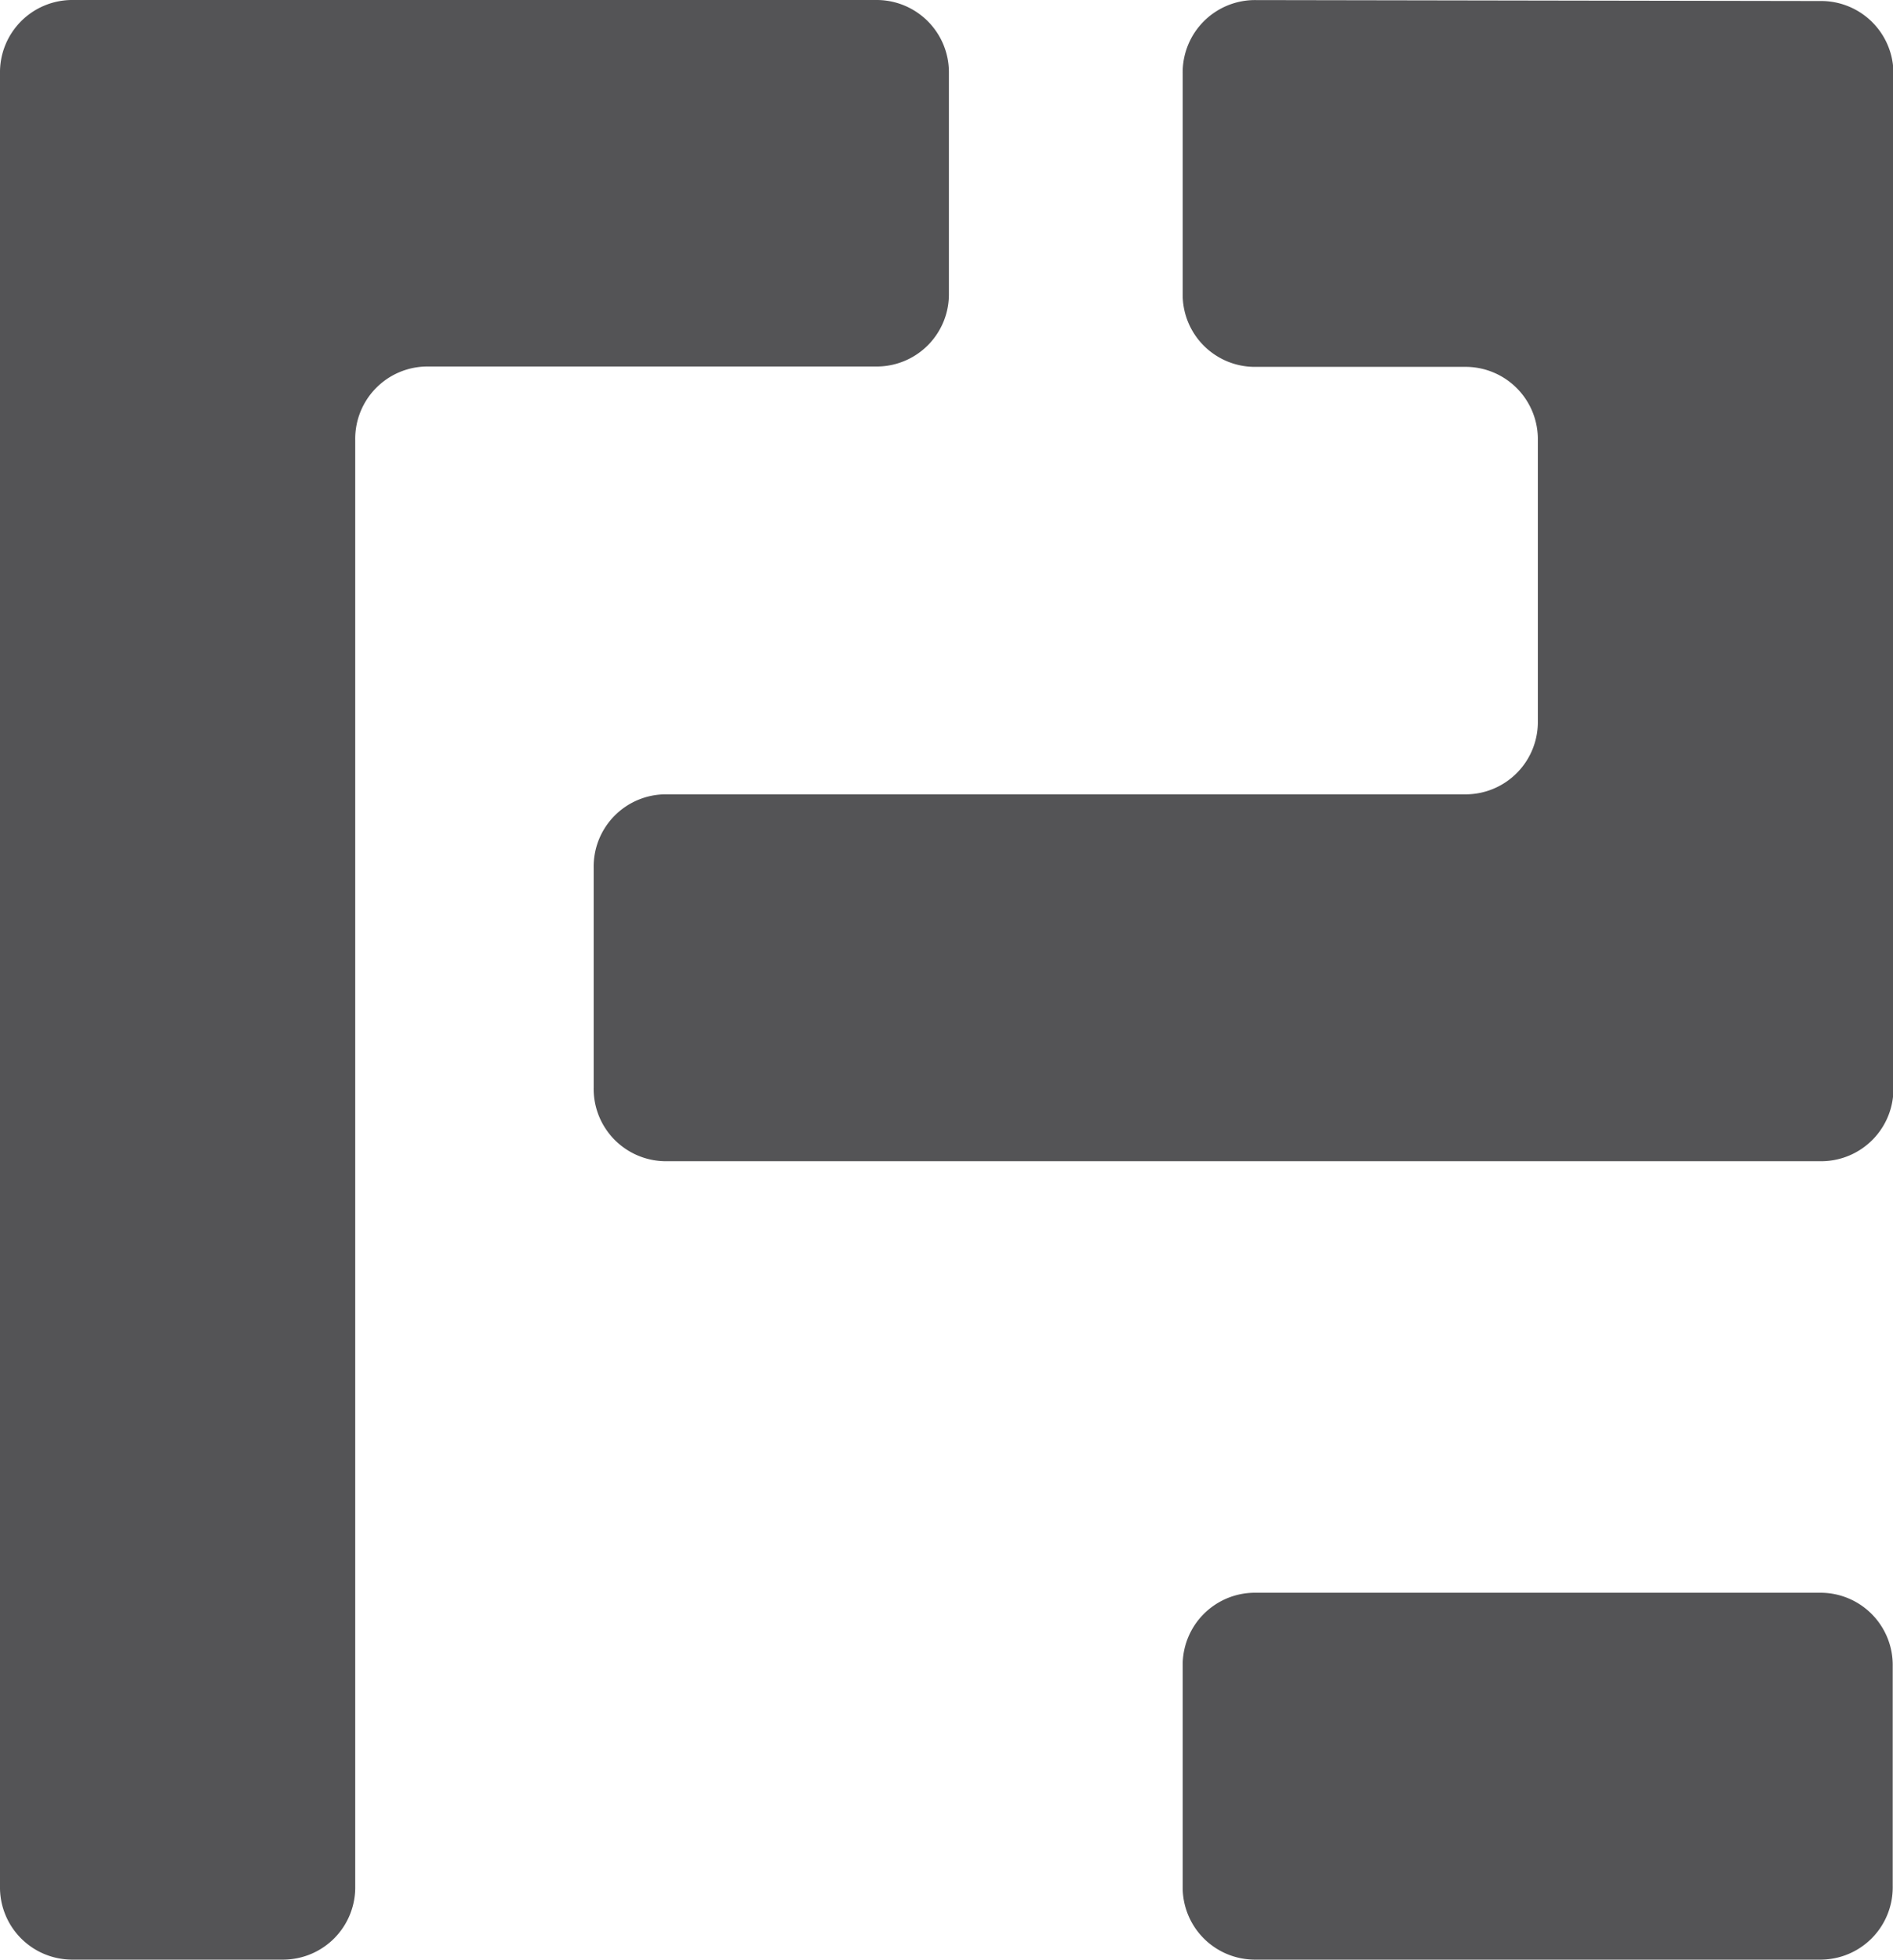 <svg xmlns="http://www.w3.org/2000/svg" width="26" height="26.91" viewBox="0 0 26 26.91">
  <path id="Path_195" data-name="Path 195" d="M133.214,333.268v3.021a.992.992,0,0,0,.976,1.007h2.926a.993.993,0,0,1,.976,1.009v3.852a.993.993,0,0,1-.976,1.009H126.1a.992.992,0,0,0-.976,1.007v3.022a.993.993,0,0,0,.976,1.009h15.9a.993.993,0,0,0,.976-1.009V333.281a.993.993,0,0,0-.975-1.009l-7.8-.013A.993.993,0,0,0,133.214,333.268Zm.976,25.9h7.8a.992.992,0,0,0,.976-1.009v-3.022a.992.992,0,0,0-.976-1.007h-7.8a.992.992,0,0,0-.976,1.007v3.022A.992.992,0,0,0,134.19,359.168Zm-5.167-26.91H117.947a.993.993,0,0,0-.977,1.009v24.892a.992.992,0,0,0,.977,1.009h2.926a.992.992,0,0,0,.976-1.009V338.3a.993.993,0,0,1,.977-1.009h6.2a.992.992,0,0,0,.977-1.007v-3.022A.993.993,0,0,0,129.023,332.258Z" transform="translate(-116.97 -332.258)" fill="#545456" fill-rule="evenodd"/>
</svg>
